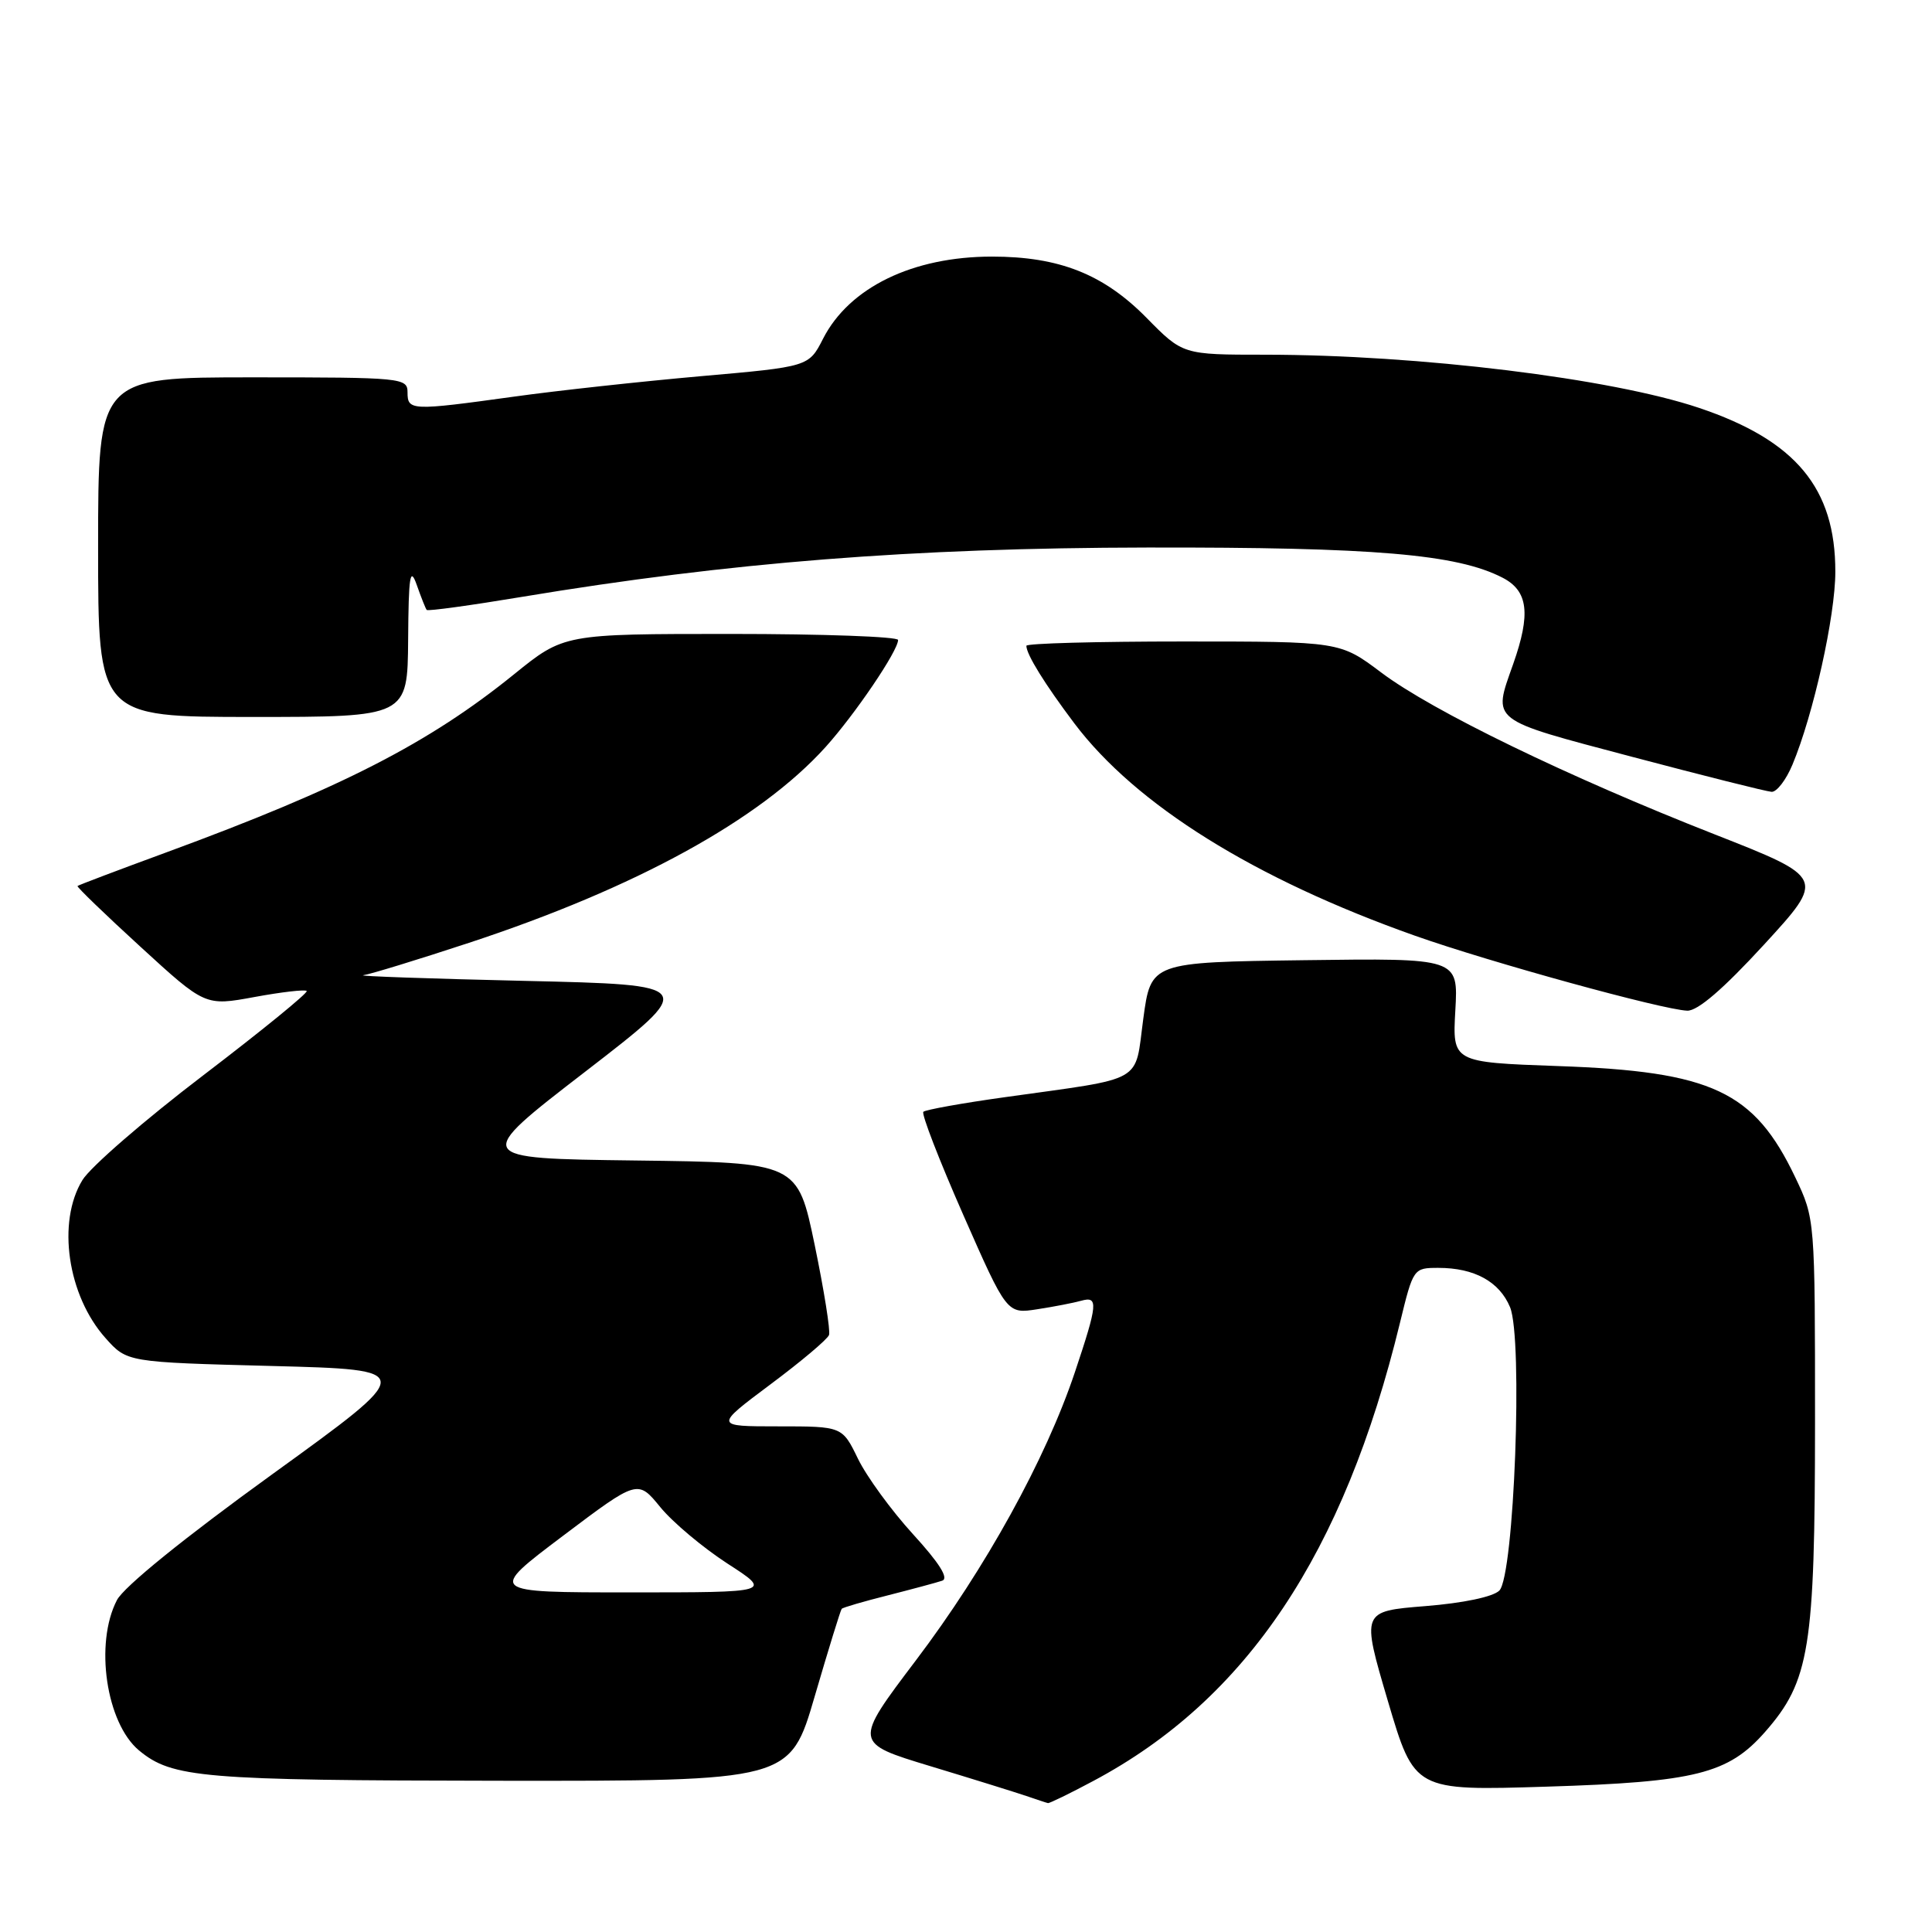 <?xml version="1.0" encoding="UTF-8" standalone="no"?>
<!DOCTYPE svg PUBLIC "-//W3C//DTD SVG 1.1//EN" "http://www.w3.org/Graphics/SVG/1.1/DTD/svg11.dtd" >
<svg xmlns="http://www.w3.org/2000/svg" xmlns:xlink="http://www.w3.org/1999/xlink" version="1.1" viewBox="0 0 256 256">
 <g >
 <path fill="currentColor"
d=" M 144.90 235.97 C 165.19 225.16 178.07 205.89 185.51 175.25 C 187.26 168.06 187.30 168.00 190.59 168.00 C 195.36 168.00 198.68 169.82 200.09 173.21 C 201.82 177.40 200.64 208.79 198.67 210.76 C 197.84 211.59 193.88 212.42 188.84 212.82 C 180.39 213.50 180.39 213.50 183.90 225.39 C 187.42 237.29 187.42 237.29 204.96 236.74 C 224.66 236.13 229.00 235.04 233.88 229.49 C 239.79 222.75 240.49 218.42 240.50 188.50 C 240.50 161.50 240.50 161.50 237.88 156.00 C 232.44 144.59 226.87 141.97 206.47 141.26 C 192.45 140.76 192.45 140.76 192.84 133.86 C 193.23 126.96 193.23 126.96 172.86 127.23 C 152.50 127.50 152.50 127.50 151.49 135.00 C 150.32 143.66 151.93 142.75 133.17 145.38 C 127.49 146.17 122.62 147.05 122.35 147.32 C 122.07 147.59 124.45 153.73 127.63 160.96 C 133.42 174.11 133.42 174.11 137.46 173.48 C 139.68 173.14 142.29 172.63 143.25 172.36 C 145.56 171.71 145.47 172.74 142.43 181.82 C 138.56 193.37 130.58 207.83 121.35 220.02 C 113.09 230.94 113.09 230.94 123.29 234.03 C 128.91 235.73 134.62 237.51 136.00 237.98 C 137.38 238.45 138.66 238.88 138.86 238.92 C 139.06 238.96 141.78 237.64 144.90 235.97 Z  M 107.96 224.75 C 109.77 218.56 111.37 213.36 111.53 213.18 C 111.68 213.00 114.44 212.20 117.65 211.39 C 120.87 210.57 124.11 209.70 124.85 209.45 C 125.75 209.14 124.47 207.11 120.98 203.29 C 118.12 200.16 114.84 195.66 113.69 193.30 C 111.60 189.00 111.60 189.00 103.12 189.00 C 94.65 189.00 94.65 189.00 102.07 183.45 C 106.16 180.40 109.66 177.45 109.85 176.89 C 110.05 176.33 109.19 170.96 107.95 164.96 C 105.68 154.04 105.68 154.04 84.16 153.77 C 62.64 153.50 62.64 153.50 77.55 142.00 C 92.45 130.50 92.45 130.50 69.48 129.97 C 56.84 129.68 47.24 129.34 48.14 129.22 C 49.04 129.10 55.34 127.17 62.14 124.93 C 84.28 117.64 100.68 108.63 109.38 99.00 C 113.26 94.70 119.00 86.24 119.00 84.80 C 119.00 84.36 109.04 84.00 96.86 84.00 C 74.72 84.00 74.72 84.00 68.11 89.35 C 56.83 98.48 45.22 104.43 22.00 112.96 C 15.68 115.28 10.40 117.28 10.27 117.40 C 10.15 117.52 13.91 121.15 18.62 125.46 C 27.19 133.31 27.19 133.31 33.72 132.11 C 37.30 131.45 40.42 131.09 40.64 131.31 C 40.87 131.53 34.70 136.56 26.94 142.48 C 19.17 148.40 11.96 154.65 10.92 156.37 C 7.52 161.93 8.95 171.67 13.98 177.30 C 16.83 180.50 16.83 180.50 36.03 181.00 C 55.23 181.50 55.23 181.50 36.10 195.33 C 24.42 203.77 16.39 210.27 15.49 212.03 C 12.51 217.78 14.07 228.32 18.42 231.94 C 22.81 235.58 26.77 235.91 66.09 235.96 C 104.68 236.00 104.68 236.00 107.96 224.75 Z  M 233.75 125.16 C 241.86 116.32 241.86 116.32 227.18 110.55 C 207.74 102.92 189.78 94.20 183.03 89.12 C 177.55 85.00 177.55 85.00 156.78 85.00 C 145.35 85.00 136.00 85.25 136.00 85.57 C 136.00 86.71 138.43 90.63 142.35 95.84 C 150.51 106.66 166.21 116.45 187.50 123.99 C 197.39 127.49 220.30 133.80 223.57 133.92 C 224.95 133.97 228.35 131.04 233.75 125.16 Z  M 237.51 101.32 C 240.28 94.70 243.19 81.62 243.19 75.77 C 243.21 64.69 237.95 58.36 225.14 54.05 C 213.53 50.14 188.00 47.01 167.62 47.00 C 156.73 47.00 156.73 47.00 151.92 42.11 C 146.23 36.33 140.35 34.00 131.45 34.00 C 120.93 34.00 112.53 38.09 109.06 44.88 C 107.17 48.59 107.17 48.59 92.83 49.85 C 84.95 50.55 73.81 51.76 68.08 52.56 C 54.50 54.44 54.00 54.42 54.00 52.00 C 54.00 50.07 53.33 50.00 33.50 50.00 C 13.00 50.00 13.00 50.00 13.00 72.50 C 13.00 95.00 13.00 95.00 33.50 95.00 C 54.00 95.00 54.00 95.00 54.08 84.75 C 54.14 76.26 54.34 75.01 55.22 77.50 C 55.80 79.15 56.39 80.64 56.54 80.82 C 56.69 81.00 62.37 80.22 69.15 79.09 C 96.70 74.51 120.91 72.60 152.00 72.55 C 182.11 72.50 193.06 73.43 199.10 76.55 C 202.49 78.30 202.86 81.32 200.50 88.00 C 197.79 95.68 197.23 95.24 216.25 100.28 C 225.74 102.79 234.06 104.88 234.74 104.92 C 235.42 104.97 236.67 103.34 237.51 101.32 Z  M 74.58 203.52 C 84.50 196.04 84.50 196.04 87.49 199.70 C 89.13 201.71 93.14 205.07 96.39 207.18 C 102.31 211.00 102.31 211.00 83.48 211.00 C 64.66 211.00 64.66 211.00 74.58 203.52 Z "/>
</g>
</svg>